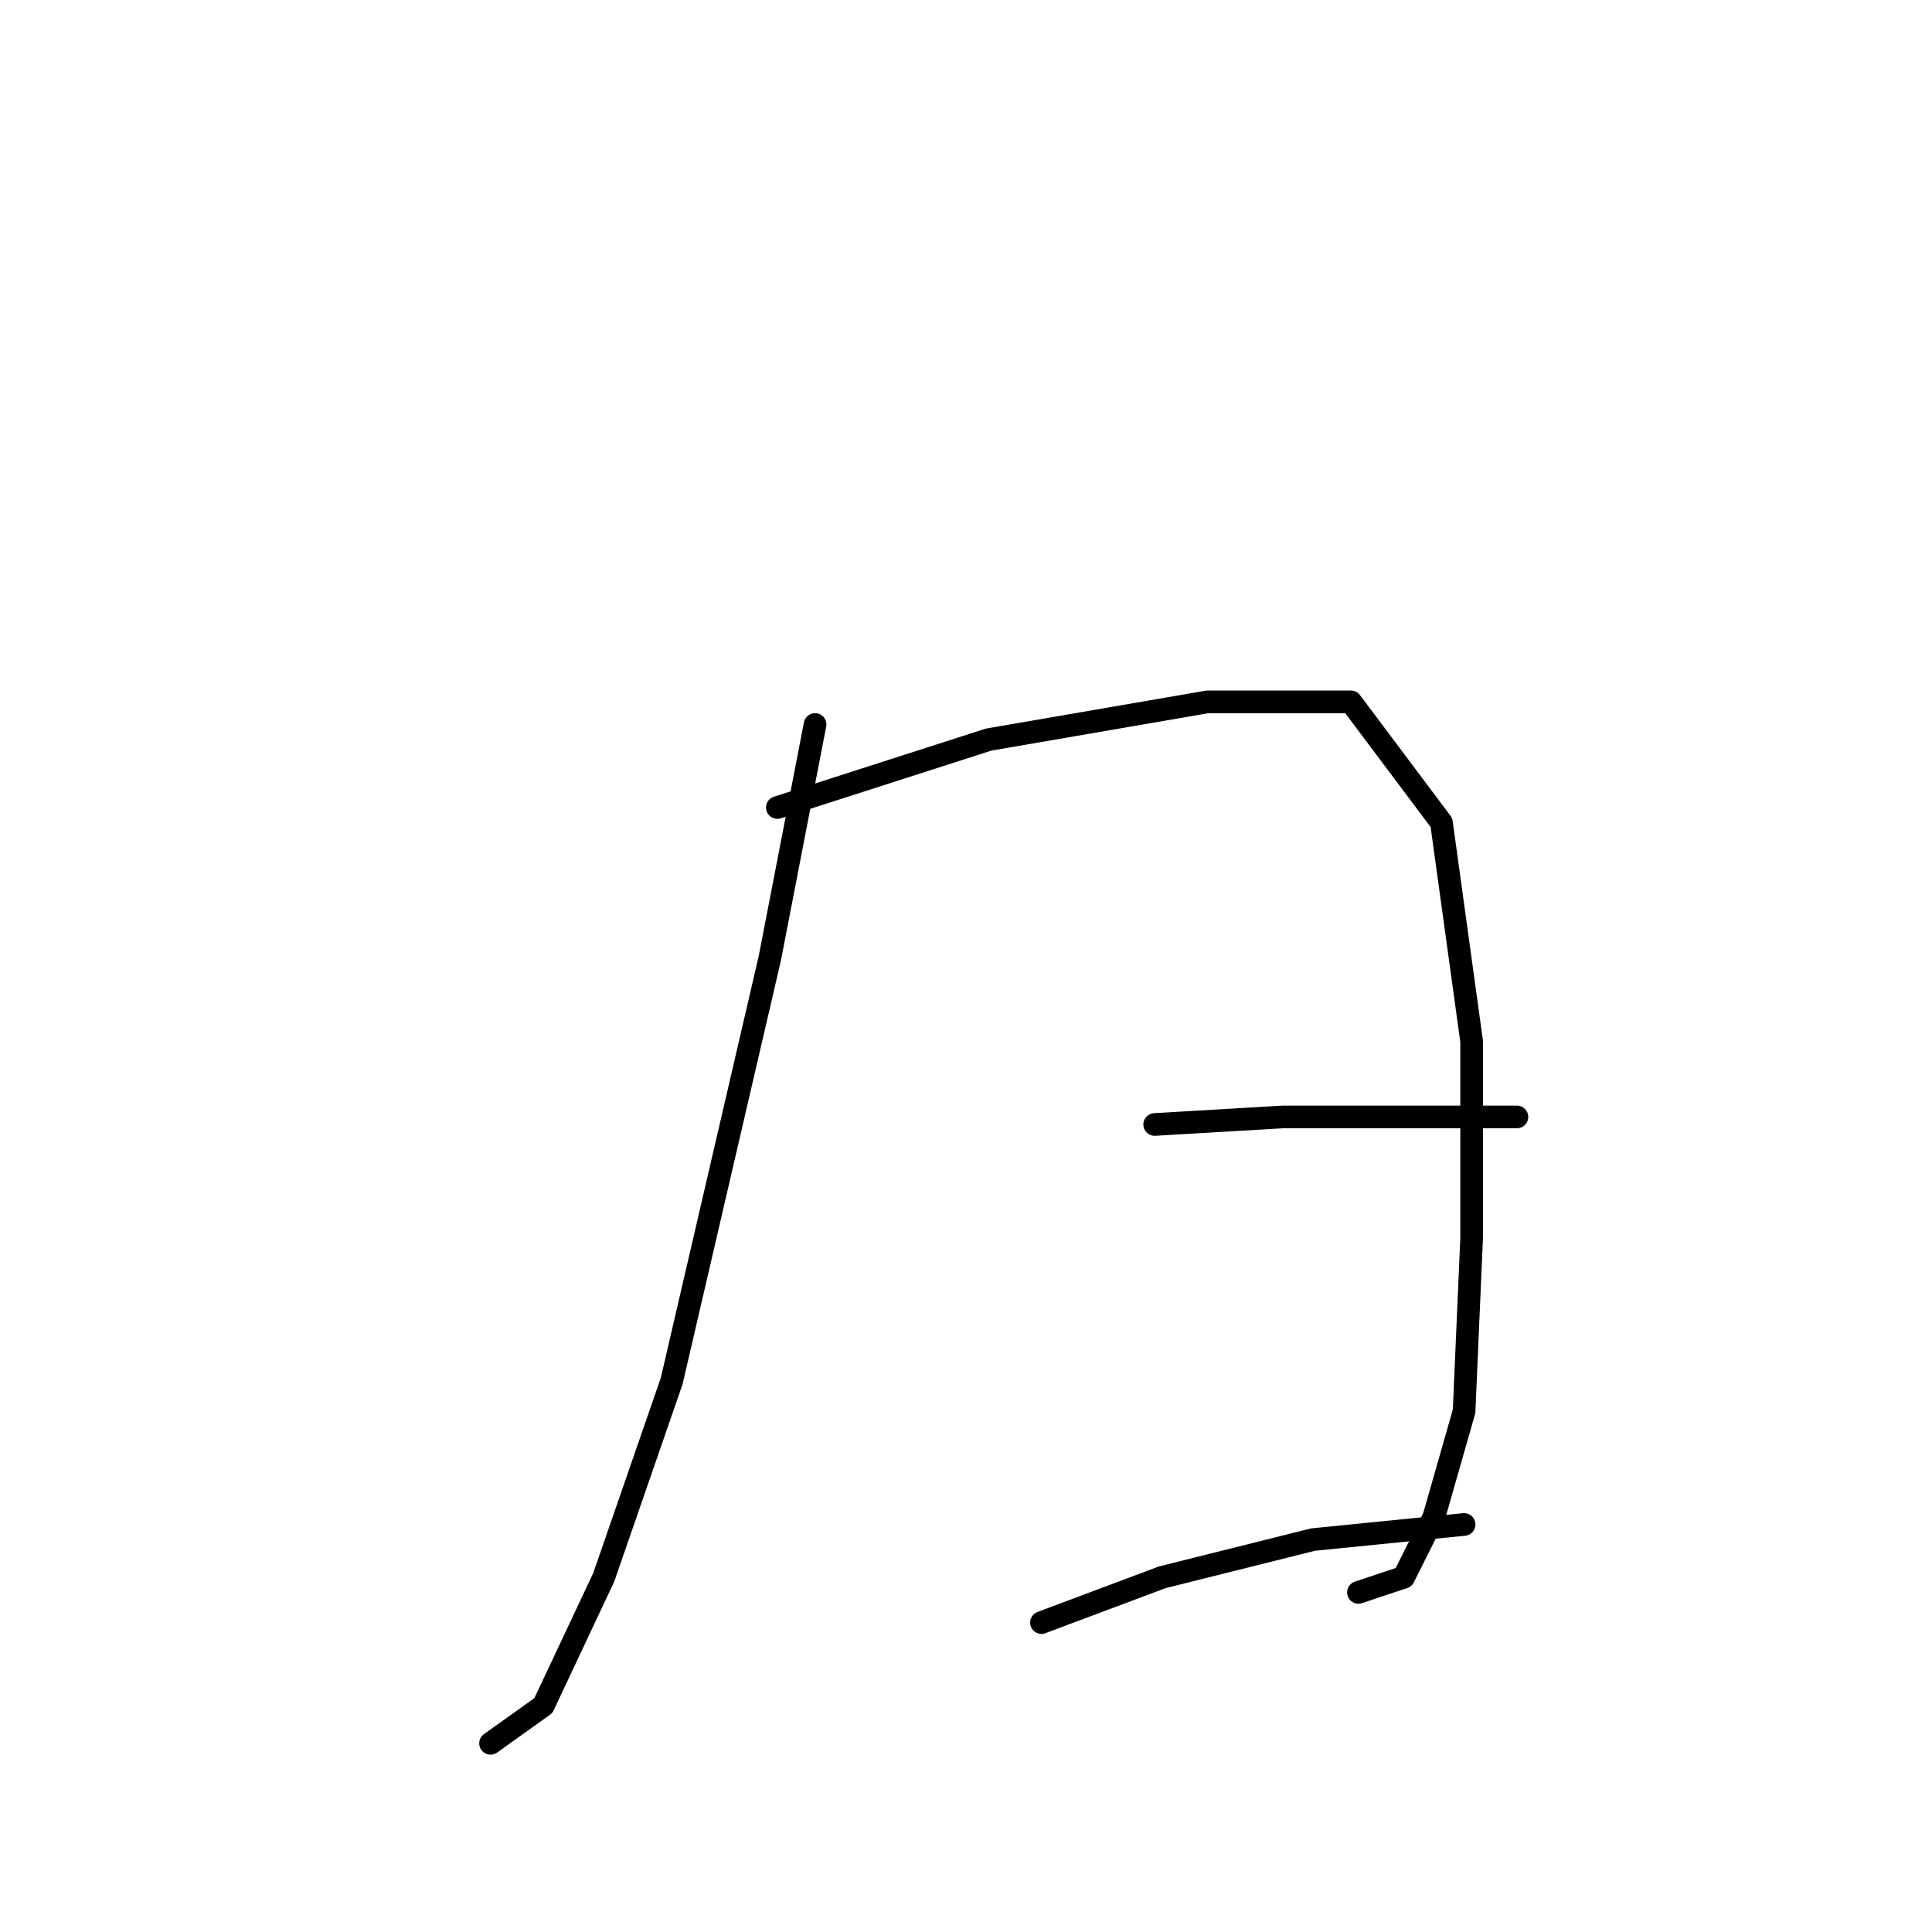 <?xml version="1.0" standalone="no"?>
    <svg width="256" height="256" xmlns="http://www.w3.org/2000/svg" version="1.1">
    <polyline stroke="black" stroke-width="3" stroke-linecap="round" fill="transparent" stroke-linejoin="round" points="108 96 102 127 89 183 80 209 72 226 65 231 65 231 " />
        <polyline stroke="black" stroke-width="3" stroke-linecap="round" fill="transparent" stroke-linejoin="round" points="103 107 131 98 160 93 179 93 191 109 195 138 195 164 194 187 190 201 186 209 183 210 180 211 180 211 " />
        <polyline stroke="black" stroke-width="3" stroke-linecap="round" fill="transparent" stroke-linejoin="round" points="153 149 170 148 187 148 201 148 201 148 " />
        <polyline stroke="black" stroke-width="3" stroke-linecap="round" fill="transparent" stroke-linejoin="round" points="138 215 154 209 174 204 194 202 194 202 " />
        </svg>